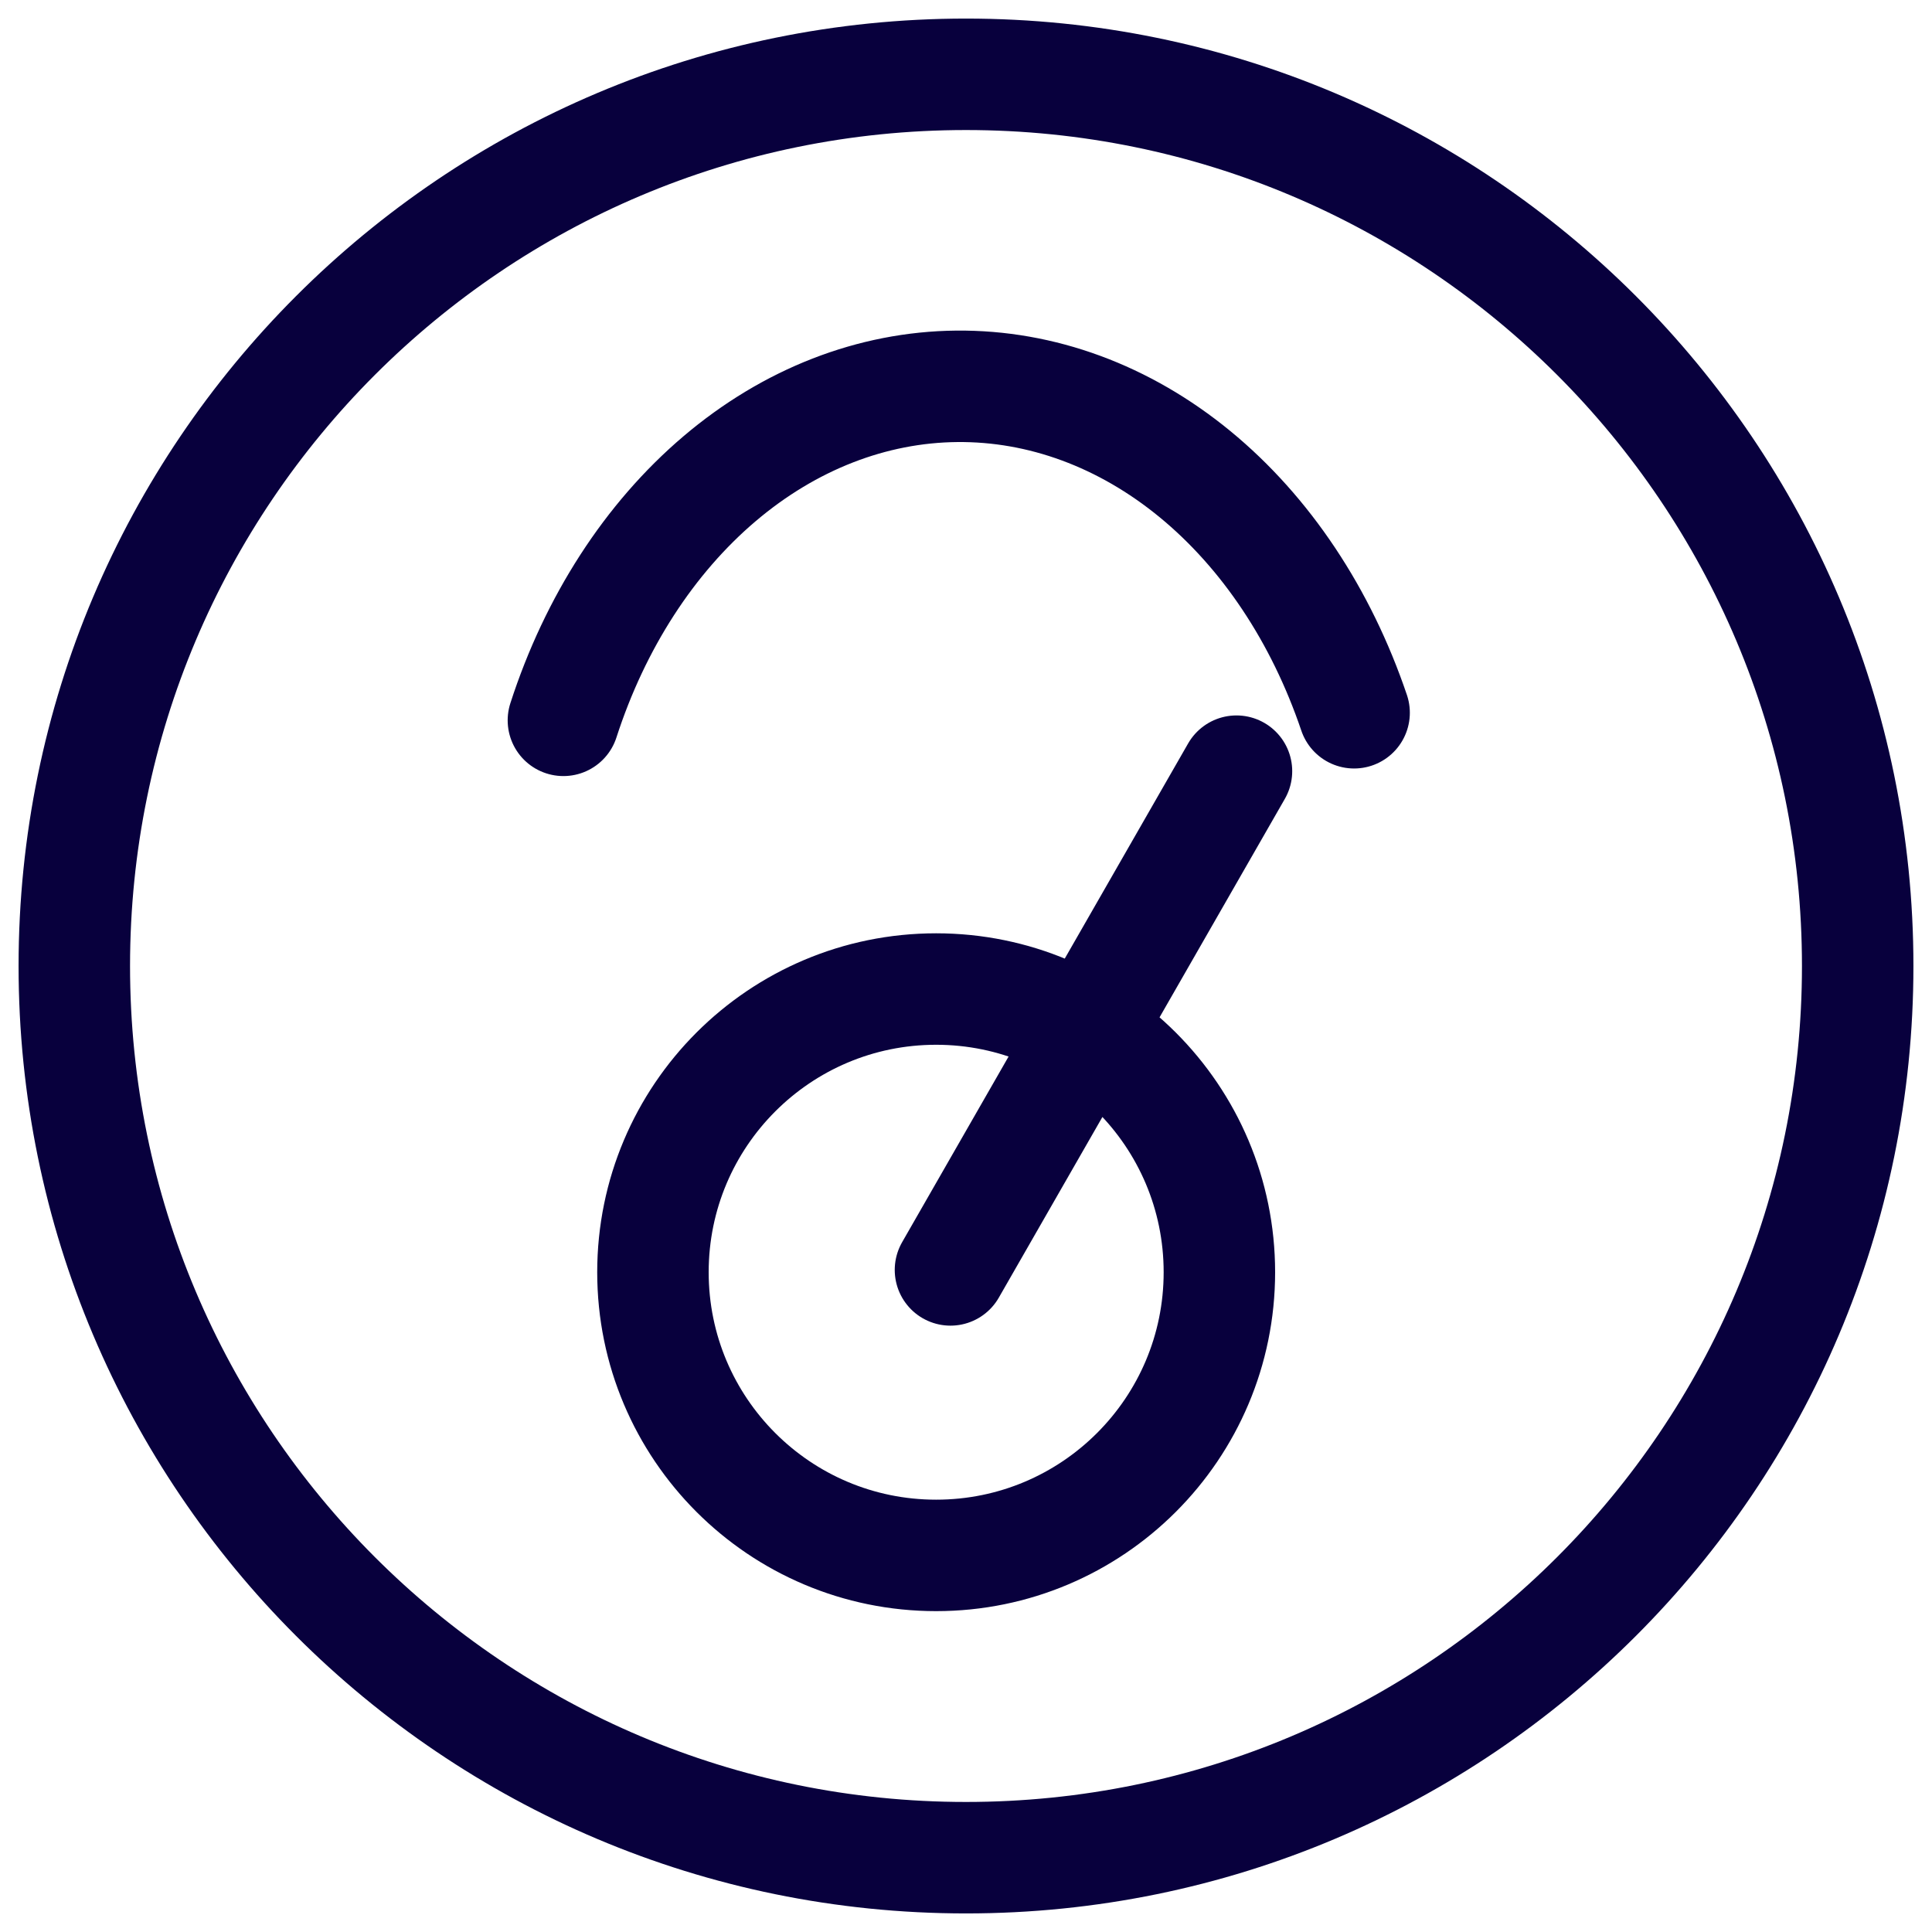 <svg width="26" height="26" viewBox="0 0 26 26" fill="none" xmlns="http://www.w3.org/2000/svg">
<path d="M18.223 9.592C17.779 8.281 17.034 7.163 16.082 6.381C15.13 5.599 14.014 5.188 12.875 5.199C11.736 5.21 10.625 5.643 9.683 6.443C8.741 7.243 8.009 8.374 7.582 9.694M12.791 17.09L16.64 10.378M16.41 17.121C16.41 19.226 14.703 20.932 12.598 20.932C10.493 20.932 8.787 19.226 8.787 17.121C8.787 15.016 10.493 13.31 12.598 13.31C14.703 13.31 16.41 15.016 16.41 17.121ZM25 13C25 19.627 19.627 25 13 25C6.373 25 1 19.627 1 13C1 6.373 6.373 1 13 1C19.627 1 25 6.373 25 13Z" stroke="#08003D" stroke-width="1.5" stroke-linecap="round"/>
</svg>

